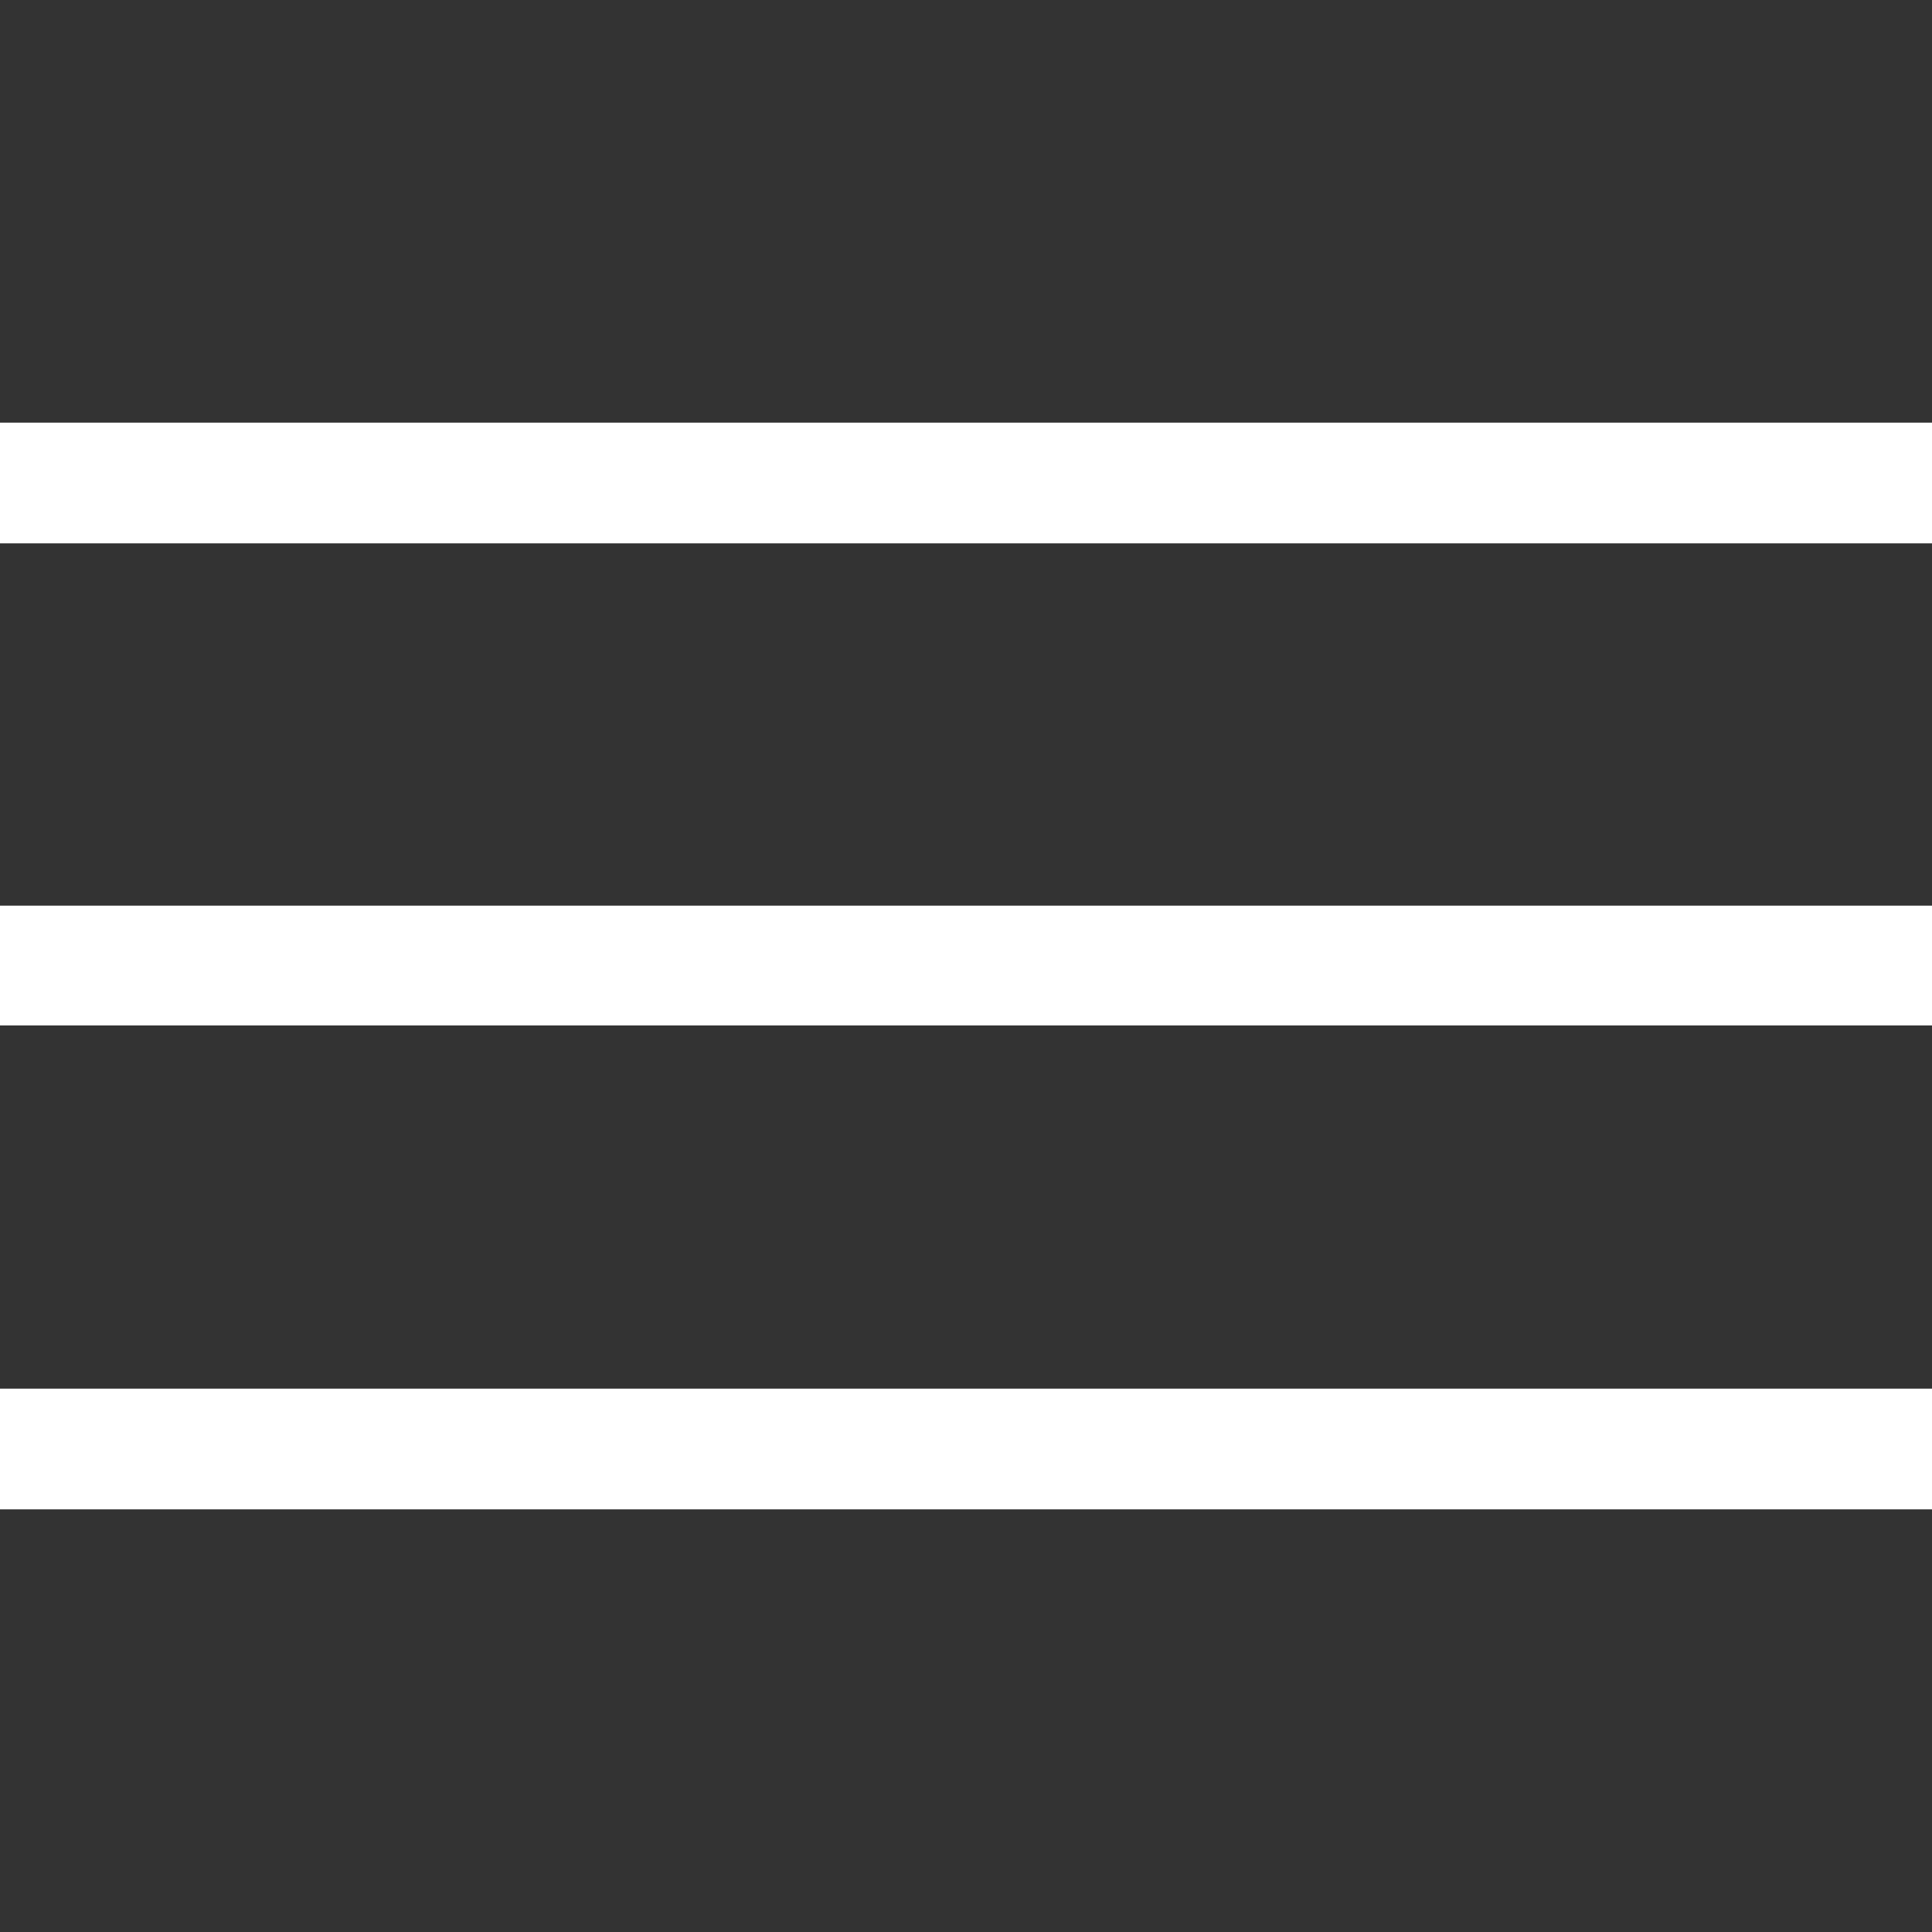 <svg width="25" height="25" viewBox="0 0 25 25" fill="none" xmlns="http://www.w3.org/2000/svg">
<rect x="0" y="0" width="25" height="25" fill="#333333" stroke="none"/>
<path d="M25 7.031H0V5.469H25V7.031ZM25 19.531H0V17.969H25V19.531ZM25 13.269H0V11.719H25V13.269Z" fill="white"/>
</svg>

